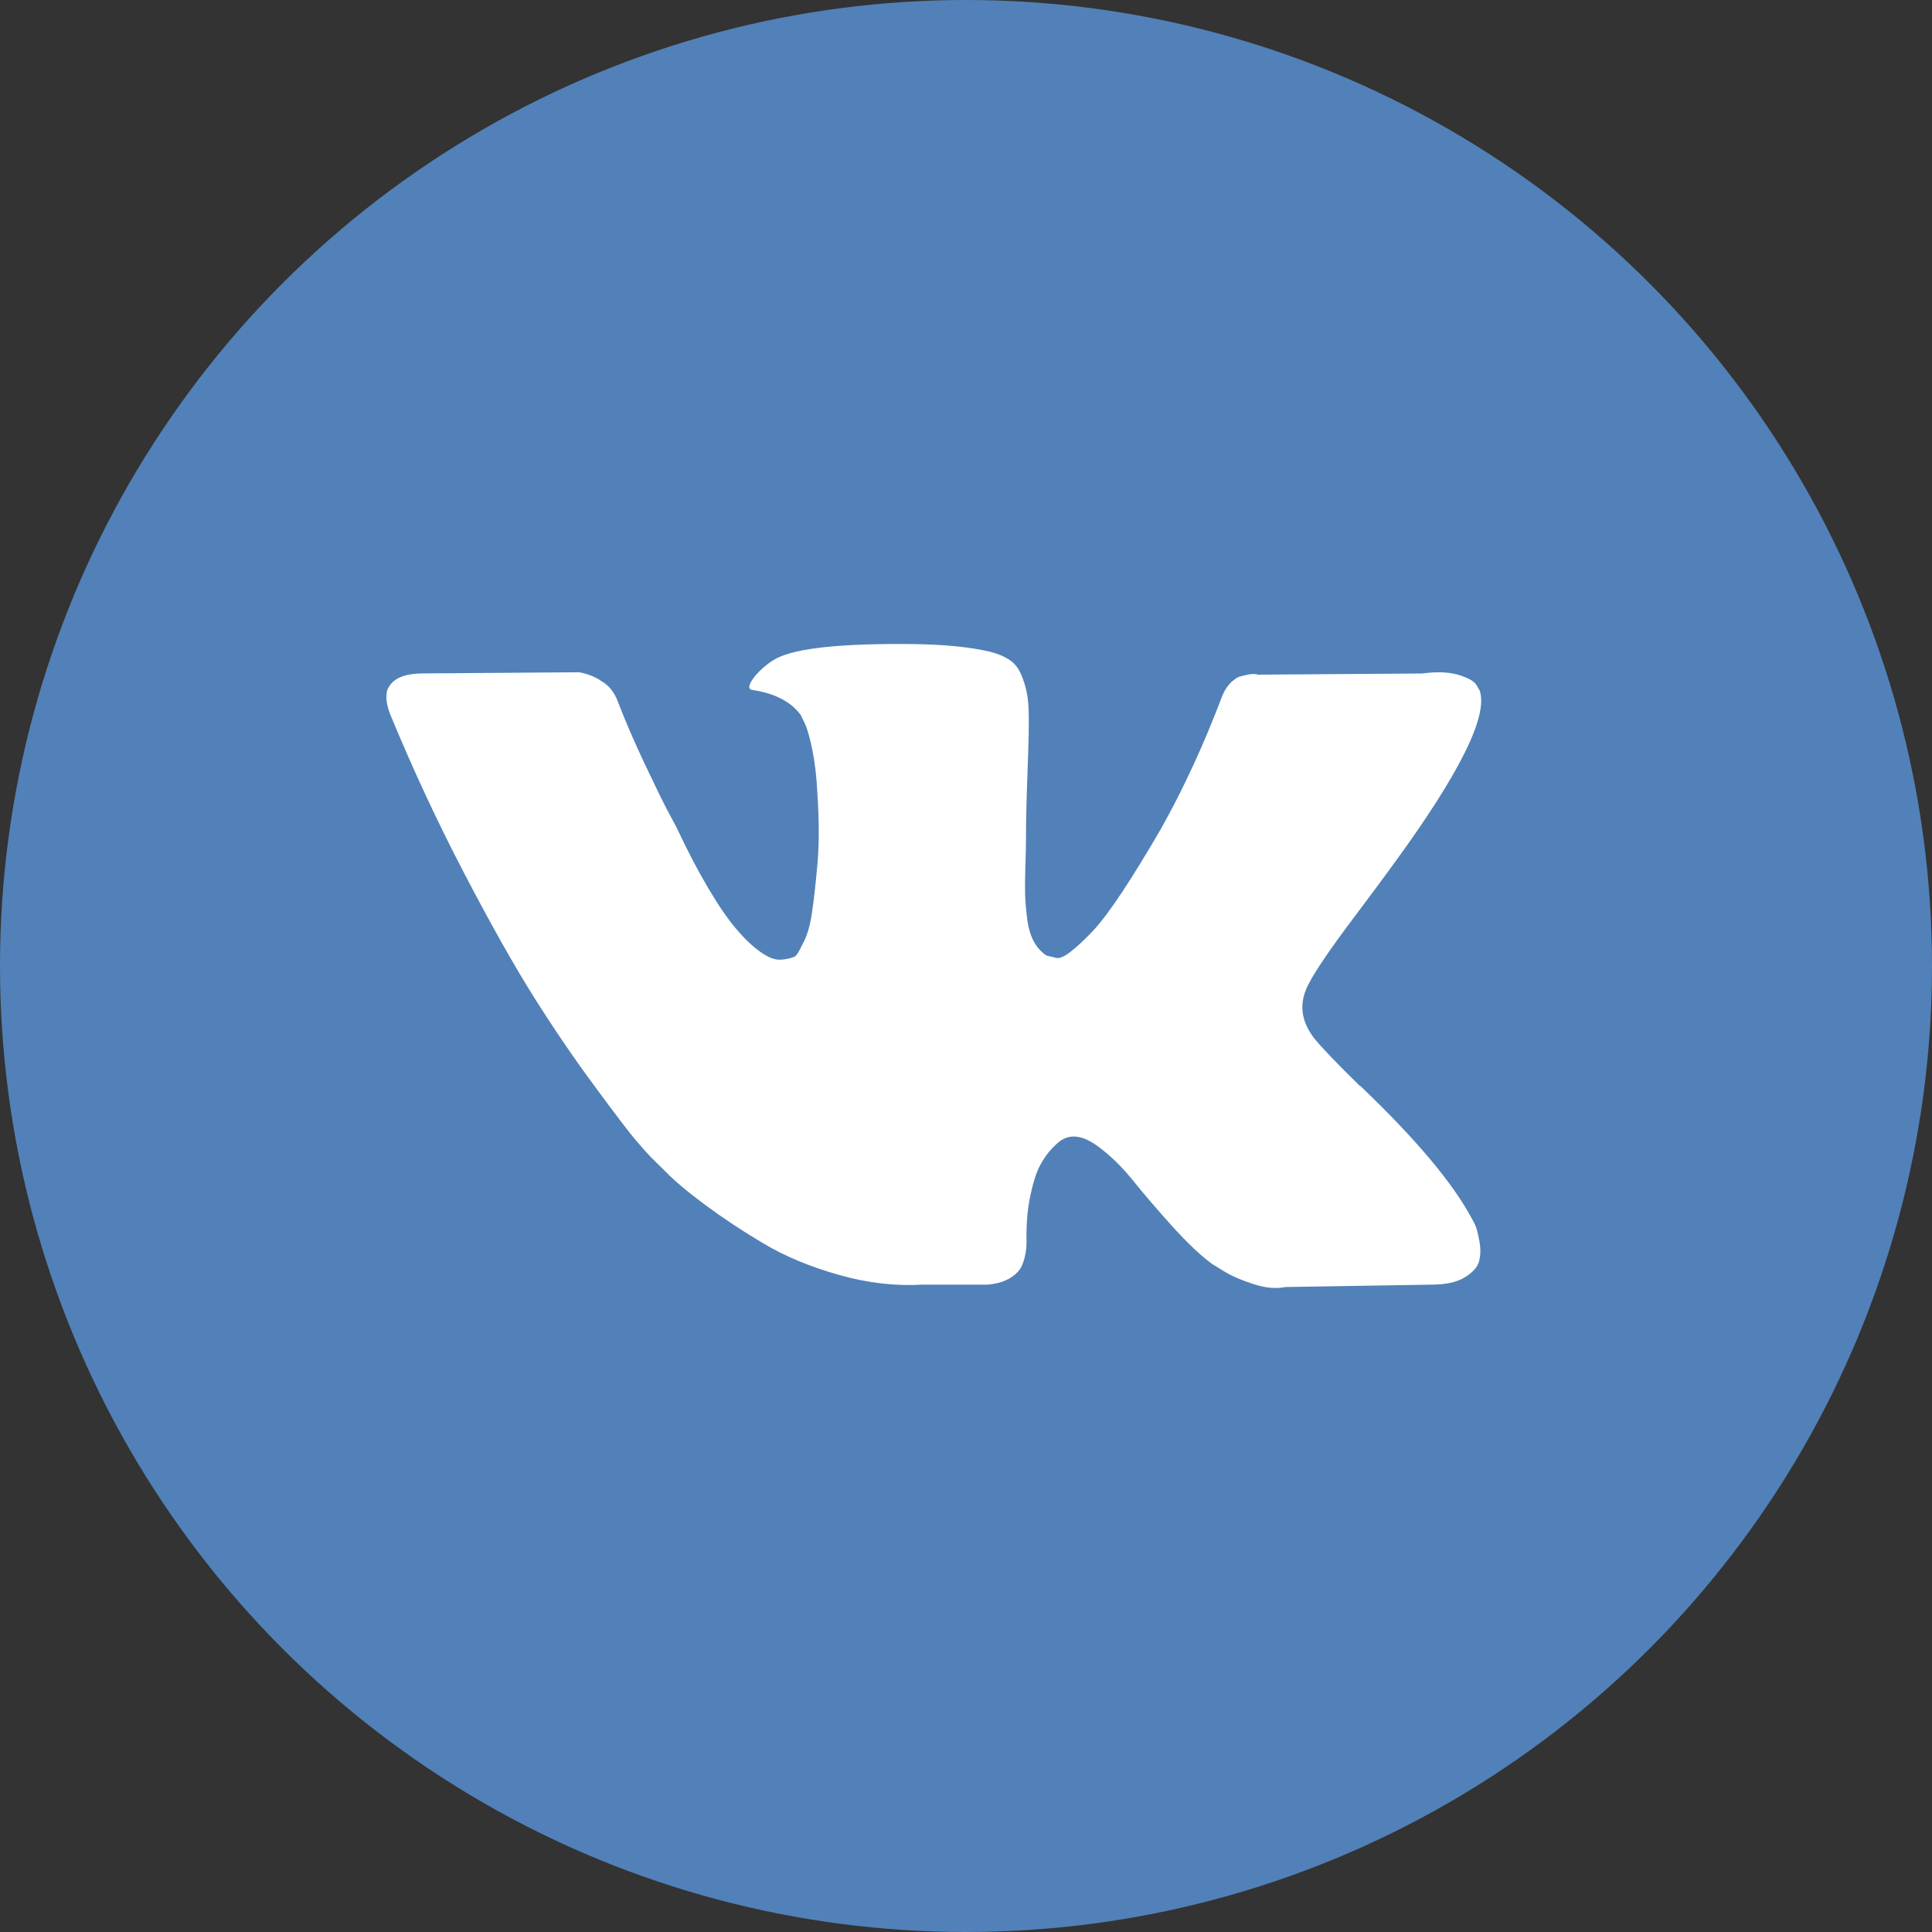 <svg width="30" height="30" viewBox="0 0 30 30" fill="none" xmlns="http://www.w3.org/2000/svg">
<rect x="0" y="0" width="30" height="30" fill="#333333" stroke="none"/>
<circle cx="15" cy="15" r="15" fill="#5181B8"/>
<path d="M22.91 19.031C22.889 18.985 22.87 18.947 22.852 18.917C22.557 18.369 21.994 17.697 21.162 16.9L21.144 16.882L21.135 16.873L21.126 16.864H21.117C20.74 16.493 20.501 16.243 20.401 16.115C20.217 15.872 20.176 15.626 20.276 15.376C20.347 15.187 20.613 14.789 21.073 14.181C21.315 13.858 21.507 13.6 21.648 13.405C22.669 12.006 23.112 11.111 22.976 10.722L22.923 10.631C22.888 10.576 22.797 10.526 22.649 10.48C22.501 10.435 22.313 10.427 22.082 10.458L19.533 10.476C19.492 10.461 19.433 10.462 19.356 10.48C19.28 10.499 19.241 10.508 19.241 10.508L19.197 10.531L19.162 10.558C19.132 10.576 19.1 10.608 19.064 10.654C19.029 10.7 19 10.753 18.976 10.814C18.698 11.55 18.383 12.234 18.029 12.867C17.81 13.244 17.61 13.571 17.427 13.848C17.244 14.125 17.09 14.329 16.967 14.459C16.843 14.59 16.731 14.695 16.63 14.774C16.53 14.853 16.453 14.887 16.4 14.874C16.347 14.862 16.297 14.85 16.25 14.838C16.167 14.783 16.101 14.709 16.05 14.614C16 14.52 15.966 14.401 15.949 14.258C15.931 14.115 15.921 13.992 15.918 13.889C15.915 13.786 15.916 13.639 15.922 13.451C15.928 13.262 15.931 13.134 15.931 13.068C15.931 12.836 15.935 12.585 15.944 12.315C15.953 12.044 15.96 11.829 15.966 11.671C15.972 11.513 15.975 11.346 15.975 11.169C15.975 10.993 15.965 10.855 15.944 10.754C15.924 10.654 15.893 10.556 15.851 10.462C15.81 10.368 15.75 10.295 15.67 10.243C15.59 10.191 15.491 10.15 15.374 10.12C15.061 10.047 14.662 10.007 14.179 10.001C13.081 9.989 12.376 10.062 12.063 10.22C11.939 10.287 11.827 10.379 11.727 10.494C11.621 10.628 11.606 10.701 11.682 10.713C12.037 10.768 12.287 10.899 12.435 11.105L12.488 11.215C12.529 11.294 12.571 11.434 12.612 11.635C12.653 11.835 12.68 12.058 12.691 12.301C12.721 12.745 12.721 13.125 12.691 13.441C12.662 13.758 12.634 14.004 12.607 14.181C12.581 14.357 12.541 14.5 12.488 14.61C12.435 14.719 12.399 14.786 12.382 14.81C12.364 14.835 12.349 14.85 12.338 14.856C12.261 14.886 12.181 14.902 12.098 14.902C12.016 14.902 11.915 14.859 11.797 14.774C11.68 14.689 11.557 14.572 11.43 14.422C11.303 14.273 11.16 14.065 11.001 13.797C10.842 13.53 10.676 13.213 10.505 12.848L10.364 12.584C10.275 12.413 10.154 12.165 10.001 11.84C9.847 11.514 9.712 11.2 9.594 10.895C9.547 10.768 9.476 10.67 9.381 10.603L9.337 10.576C9.308 10.552 9.26 10.526 9.195 10.498C9.13 10.471 9.063 10.451 8.992 10.439L6.567 10.457C6.319 10.457 6.151 10.515 6.062 10.631L6.027 10.685C6.009 10.716 6 10.764 6 10.832C6 10.898 6.018 10.981 6.053 11.078C6.407 11.936 6.792 12.763 7.208 13.56C7.624 14.357 7.986 14.999 8.292 15.485C8.599 15.972 8.912 16.432 9.231 16.863C9.549 17.295 9.76 17.572 9.863 17.694C9.967 17.816 10.048 17.907 10.107 17.968L10.328 18.186C10.47 18.333 10.678 18.508 10.952 18.711C11.227 18.915 11.53 19.116 11.864 19.314C12.197 19.511 12.585 19.672 13.028 19.797C13.47 19.922 13.901 19.972 14.32 19.948H15.338C15.544 19.93 15.701 19.863 15.807 19.747L15.842 19.701C15.866 19.665 15.888 19.609 15.909 19.533C15.929 19.457 15.94 19.373 15.94 19.282C15.934 19.02 15.953 18.785 15.997 18.575C16.041 18.365 16.091 18.207 16.148 18.1C16.204 17.994 16.267 17.904 16.338 17.831C16.409 17.758 16.459 17.714 16.489 17.699C16.518 17.683 16.542 17.673 16.559 17.667C16.701 17.618 16.868 17.665 17.059 17.808C17.251 17.951 17.431 18.128 17.599 18.338C17.768 18.548 17.97 18.783 18.206 19.045C18.442 19.306 18.648 19.501 18.825 19.629L19.002 19.738C19.12 19.811 19.274 19.878 19.463 19.939C19.651 20 19.816 20.015 19.958 19.985L22.224 19.948C22.448 19.948 22.623 19.91 22.746 19.834C22.87 19.758 22.944 19.674 22.968 19.583C22.991 19.492 22.993 19.389 22.972 19.273C22.951 19.157 22.93 19.077 22.91 19.031Z" fill="white"/>
</svg>
